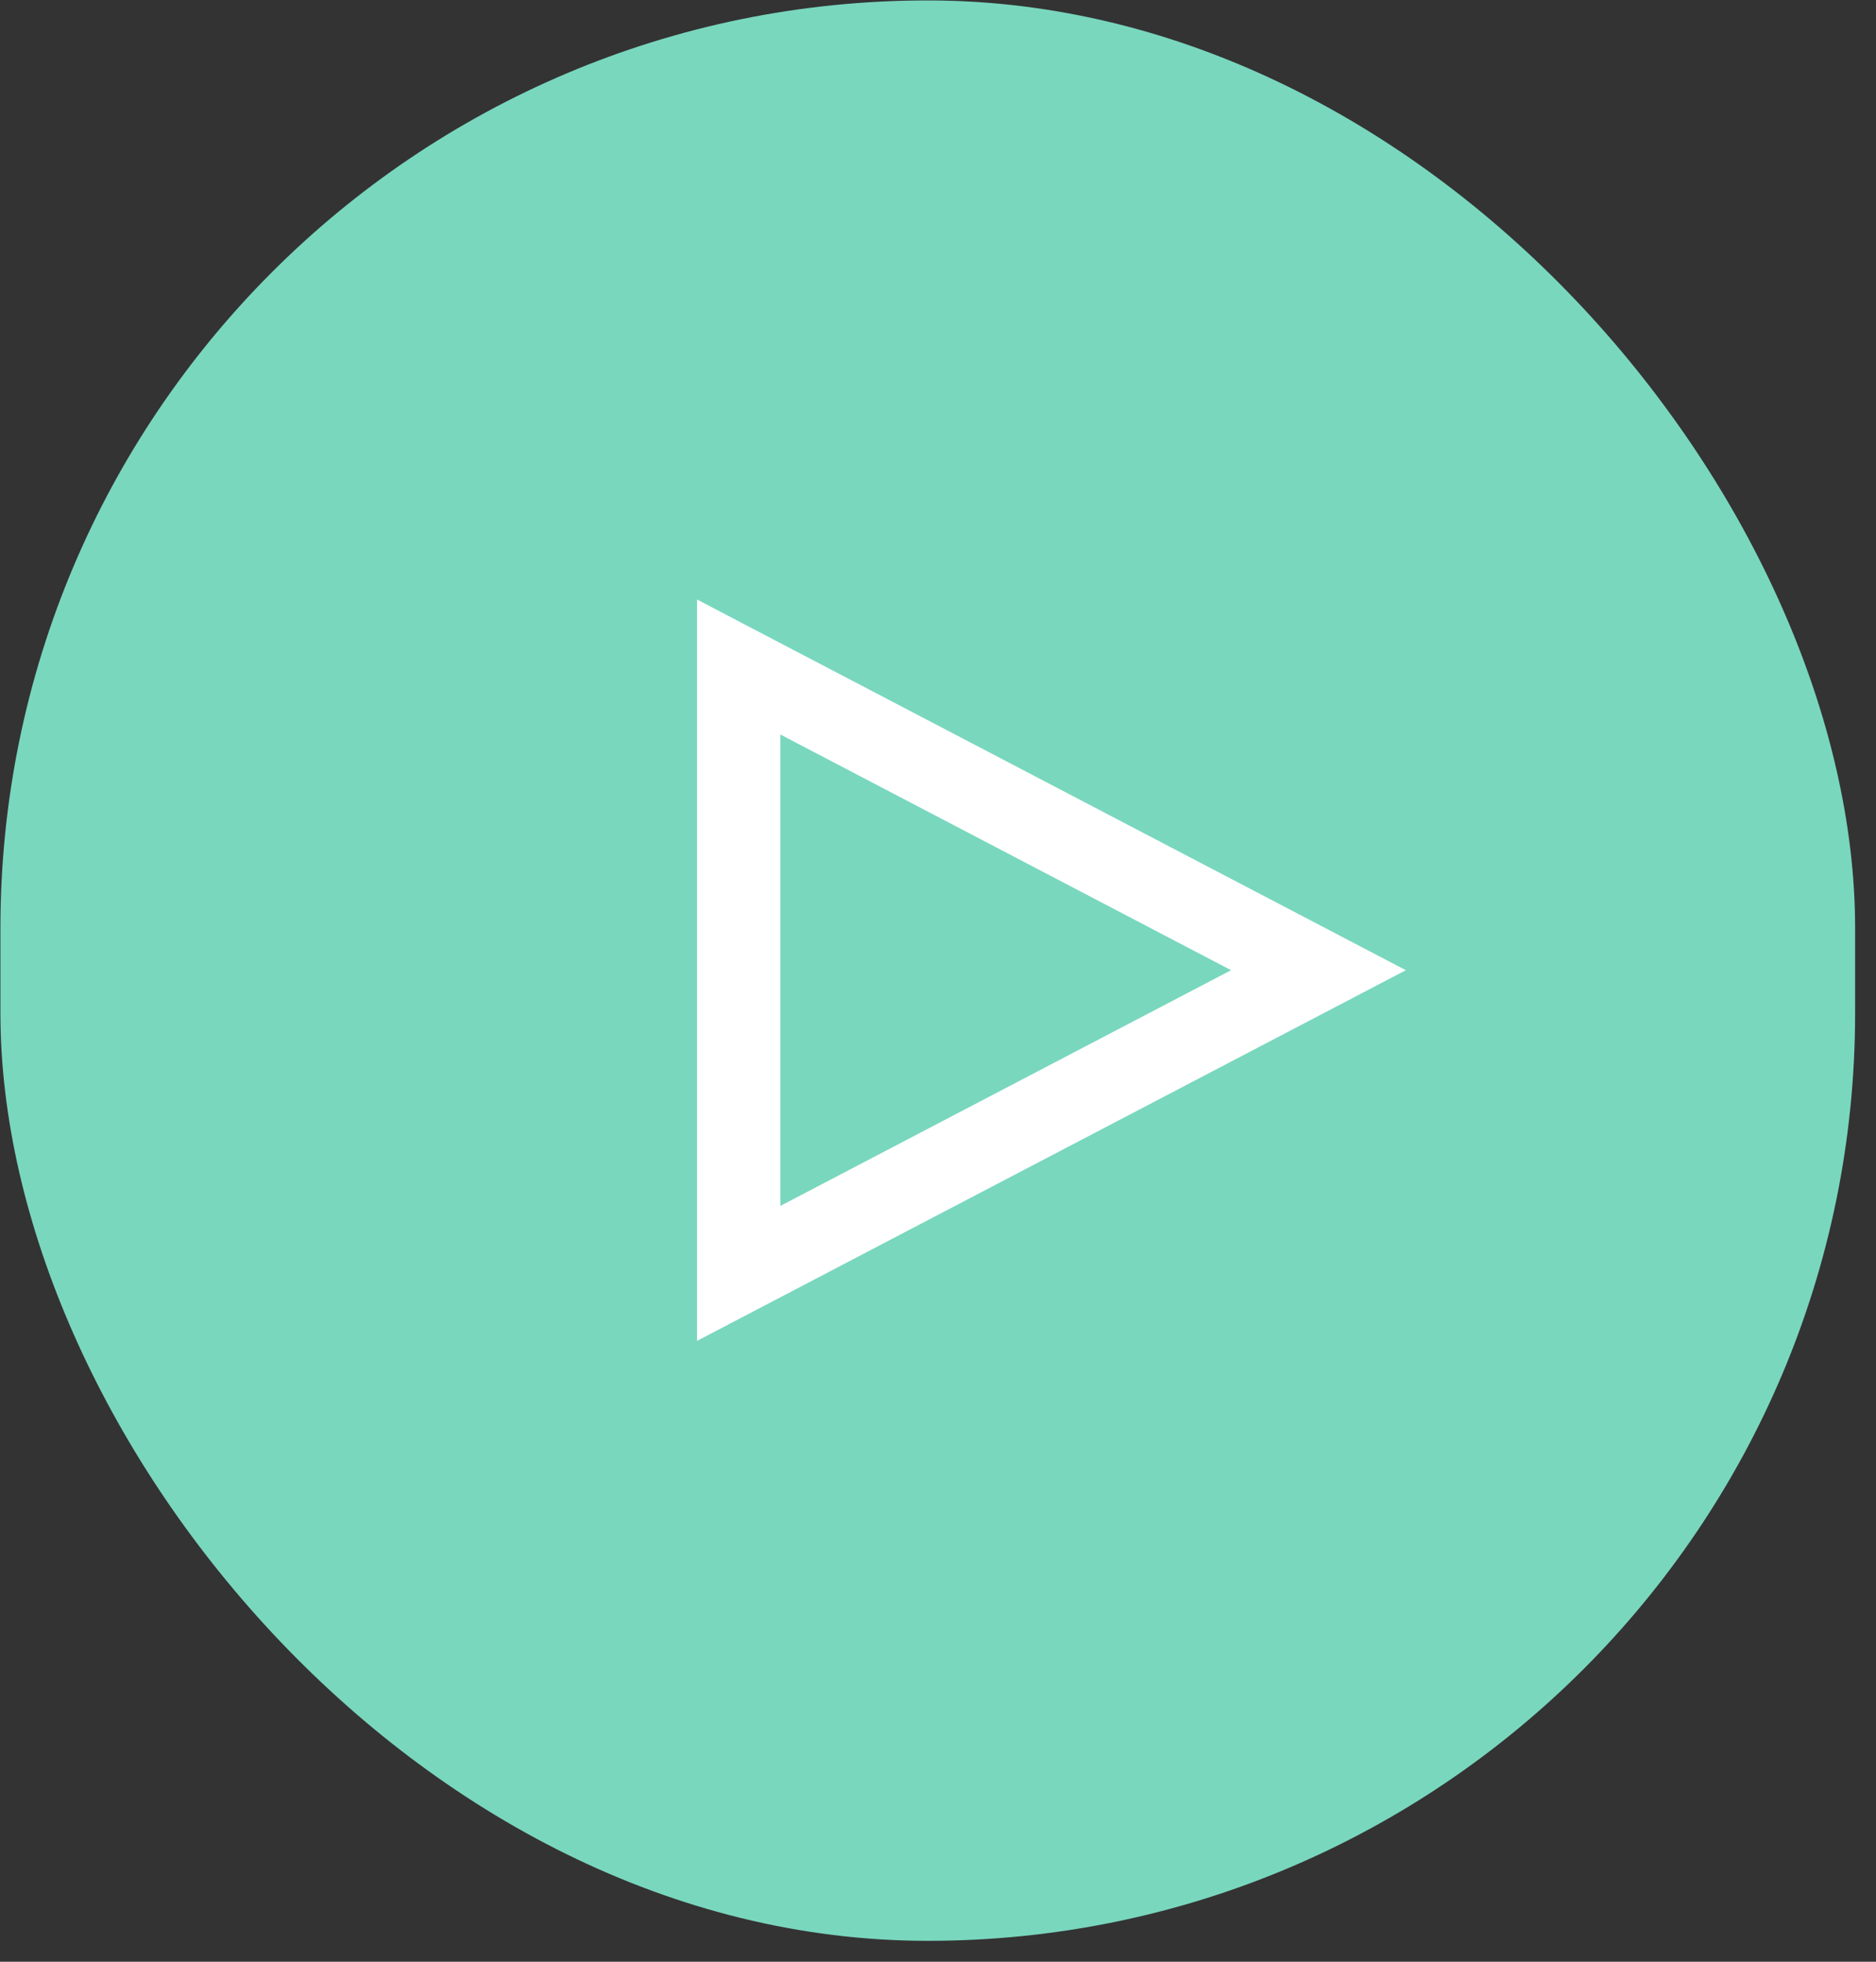 <?xml version="1.0" encoding="UTF-8" standalone="no"?>
<svg
   width="88"
   height="92"
   viewBox="0 0 88 92"
   fill="none"
   version="1.1"
   id="svg1"
   sodipodi:docname="button-40.svg"
   inkscape:version="1.4 (86a8ad7, 2024-10-11)"
   xmlns:inkscape="http://www.inkscape.org/namespaces/inkscape"
   xmlns:sodipodi="http://sodipodi.sourceforge.net/DTD/sodipodi-0.dtd"
   xmlns="http://www.w3.org/2000/svg"
   xmlns:svg="http://www.w3.org/2000/svg">
  <rect x="0" y="0" width="88" height="92" fill="#333333" stroke="none"/>
  <defs
     id="defs1" />
  <sodipodi:namedview
     id="namedview1"
     pagecolor="#ffffff"
     bordercolor="#111111"
     borderopacity="1"
     inkscape:showpageshadow="0"
     inkscape:pageopacity="0"
     inkscape:pagecheckerboard="1"
     inkscape:deskcolor="#d1d1d1"
     inkscape:zoom="7.625"
     inkscape:cx="30.229508"
     inkscape:cy="66.426229"
     inkscape:window-width="2736"
     inkscape:window-height="1714"
     inkscape:window-x="-12"
     inkscape:window-y="-12"
     inkscape:window-maximized="1"
     inkscape:current-layer="svg1" />
  <rect
     x="0.02"
     y="0.02"
     width="87"
     height="91"
     rx="43.5"
     fill="#79D7BE"
     id="rect1" />
  <path
     d="M 63.619,46.152 64.867,45.5 63.619,44.848 34.37,29.556 33.197,28.942 v 1.266 30.584 1.266 l 1.174,-0.614 z M 36.107,33.621 58.828,45.5 36.107,57.379 Z"
     fill="#ffffff"
     stroke="#ffffff"
     stroke-width="2"
     id="path1"
     style="stroke-width:1;stroke-dasharray:none" />
</svg>
